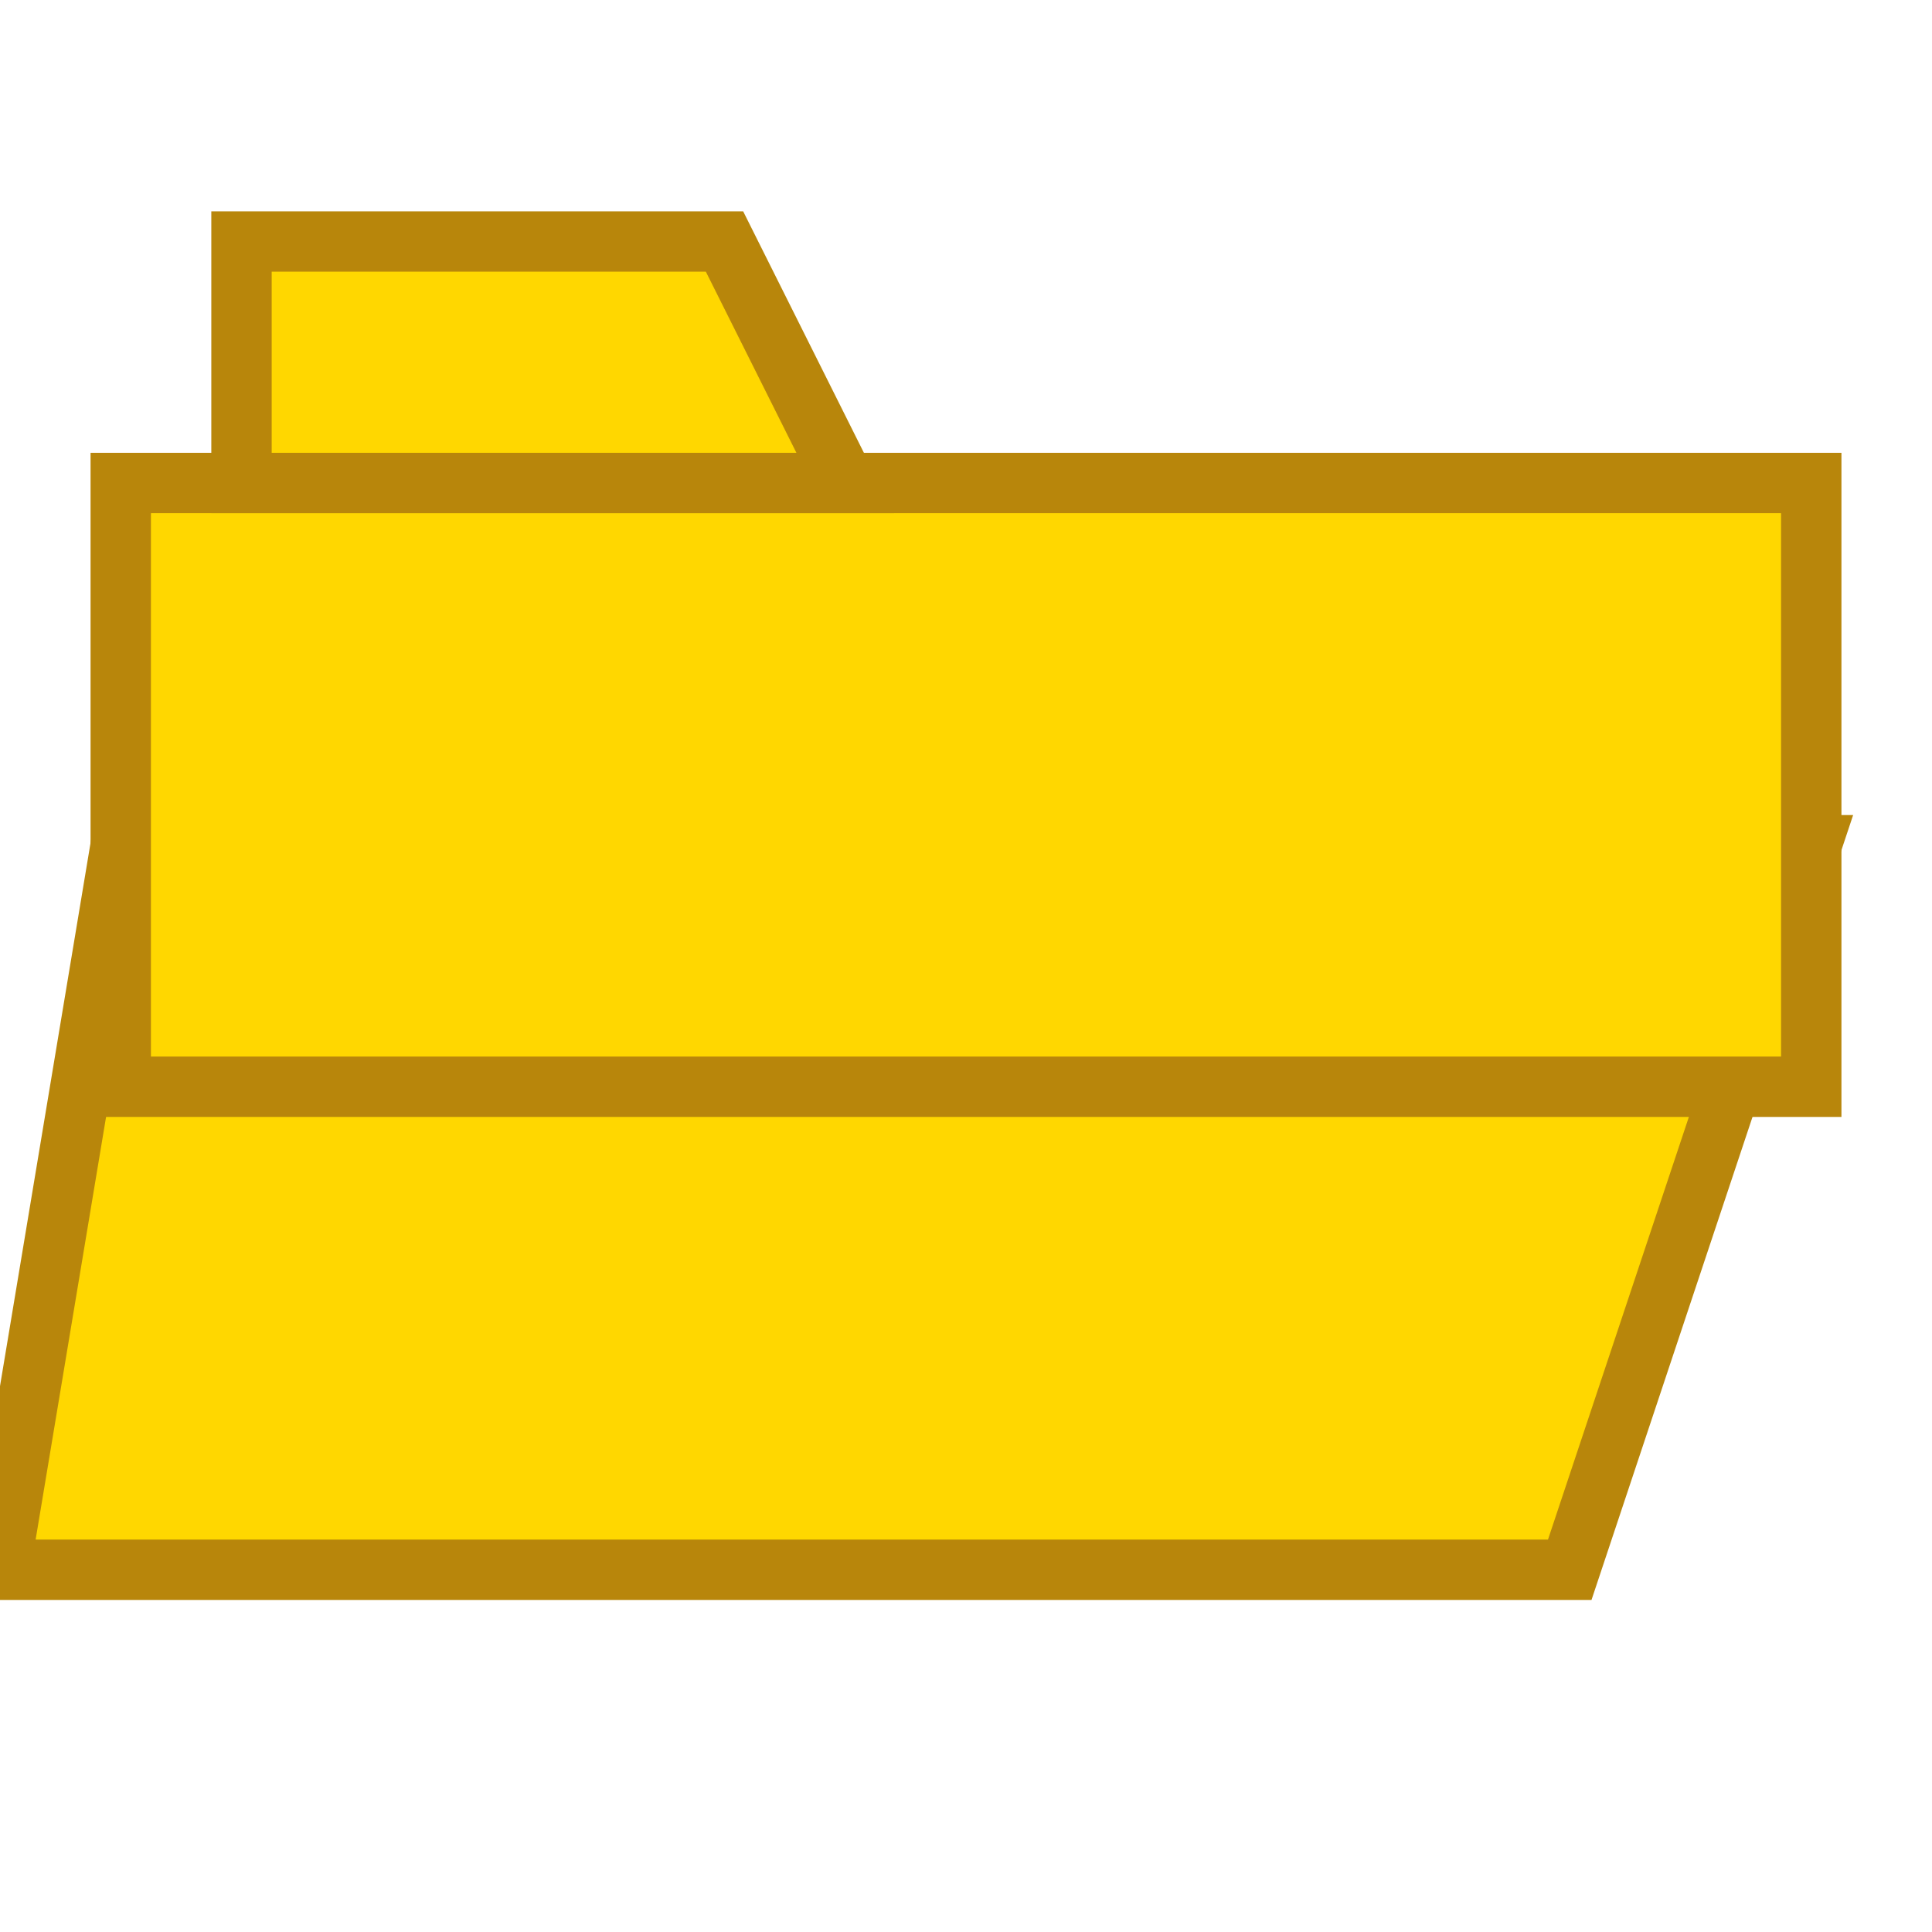 <svg width="64" height="64" viewBox="0 0 64 64" xmlns="http://www.w3.org/2000/svg">
  <polygon points="4,28 60,28 52,52 0,52" fill="#FFD700" stroke="#B8860B" stroke-width="2"/>
  <rect x="4" y="16" width="56" height="20" fill="#FFD700" stroke="#B8860B" stroke-width="2"/>
  <path d="M8 16L28 16L24 8H8L8 16Z" fill="#FFD700" stroke="#B8860B" stroke-width="2"/>
</svg>

